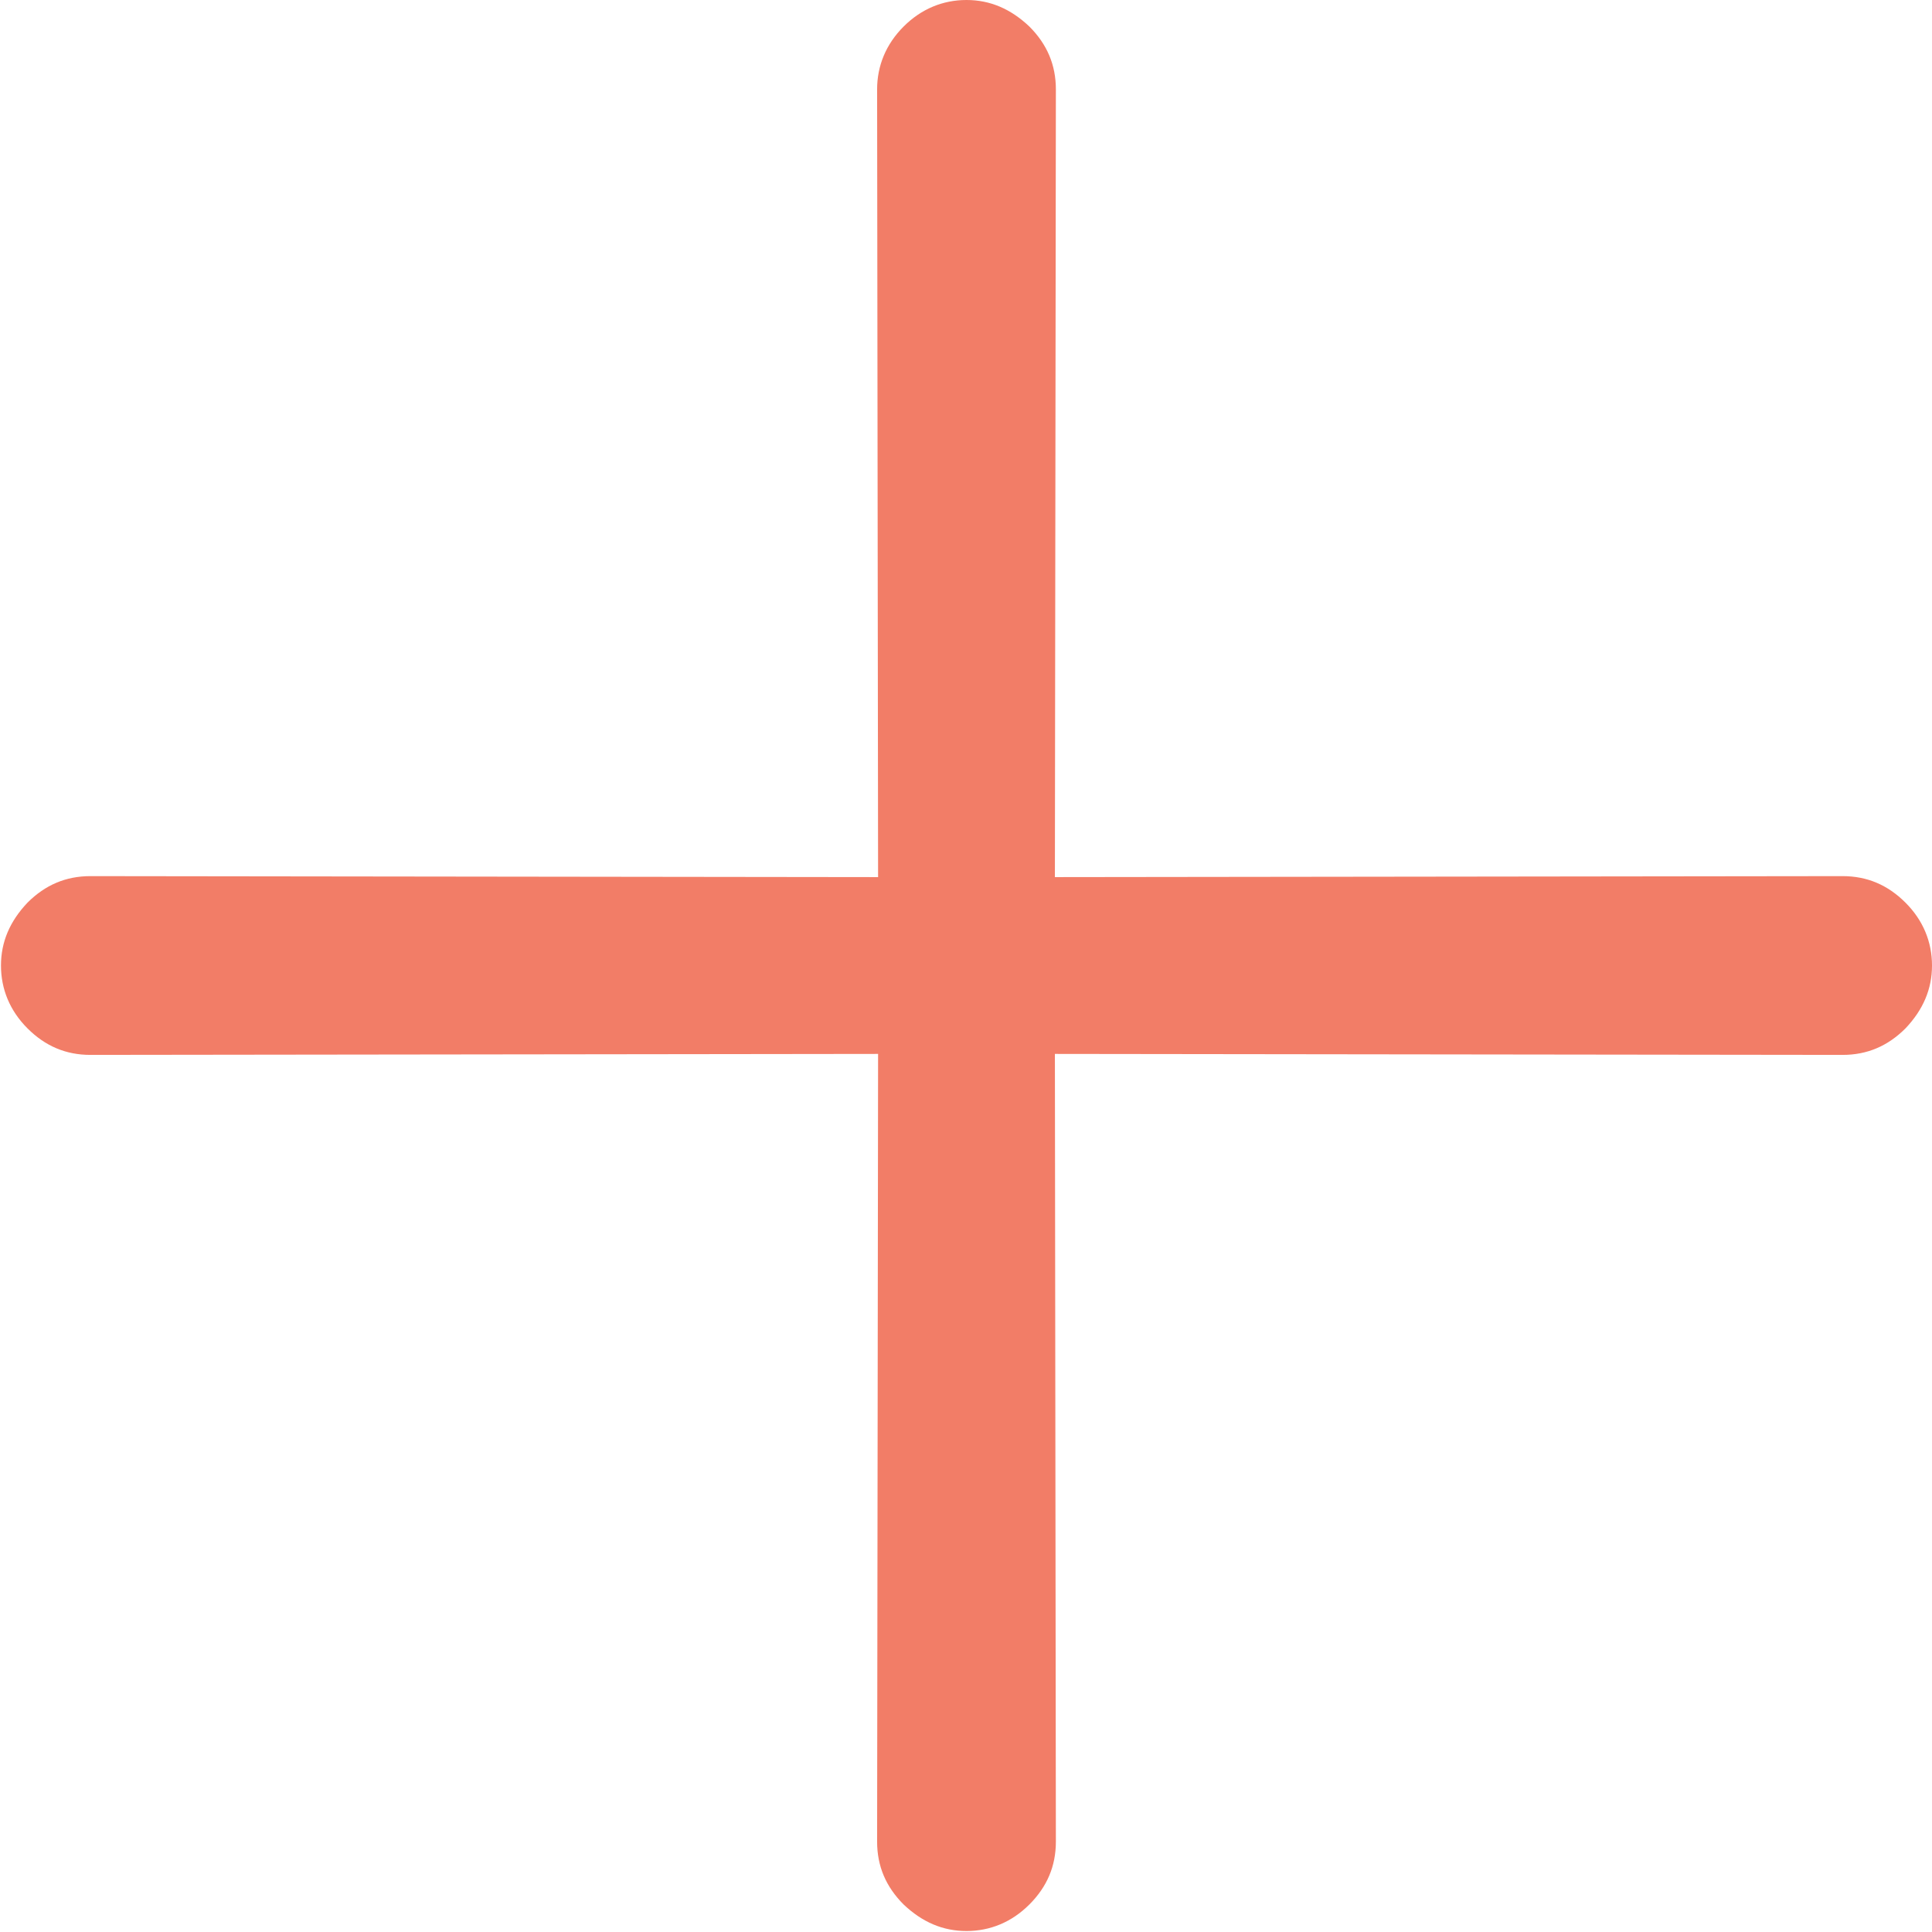 <?xml version="1.0" encoding="utf-8"?>
<!-- Generator: Adobe Illustrator 18.1.0, SVG Export Plug-In . SVG Version: 6.00 Build 0)  -->
<svg version="1.1" id="Calque_1" xmlns="http://www.w3.org/2000/svg" xmlns:xlink="http://www.w3.org/1999/xlink" x="0px" y="0px"
	 viewBox="0 0 196.7 196.7" enable-background="new 0 0 196.7 196.7" xml:space="preserve">
<path fill="#F27D67" d="M92,2.7c1.8-1.8,4-2.7,6.4-2.7c2.4,0,4.5,0.9,6.4,2.7c1.8,1.8,2.7,3.9,2.7,6.4l-0.1,80.2l80.2-0.1
	c2.5,0,4.6,0.9,6.4,2.7c1.8,1.8,2.7,4,2.7,6.4s-0.9,4.5-2.7,6.4c-1.8,1.8-3.9,2.7-6.4,2.7l-80.2-0.1l0.1,80.2c0,2.5-0.9,4.6-2.7,6.4
	c-1.8,1.8-4,2.7-6.4,2.7c-2.4,0-4.5-0.9-6.4-2.7c-1.8-1.8-2.7-3.9-2.7-6.4l0.1-80.2l-80.2,0.1c-2.5,0-4.6-0.9-6.4-2.7
	c-1.8-1.8-2.7-4-2.7-6.4c0-2.4,0.9-4.5,2.7-6.4c1.8-1.8,3.9-2.7,6.4-2.7l80.2,0.1L89.3,9.1C89.3,6.7,90.2,4.5,92,2.7z"/>
</svg>
